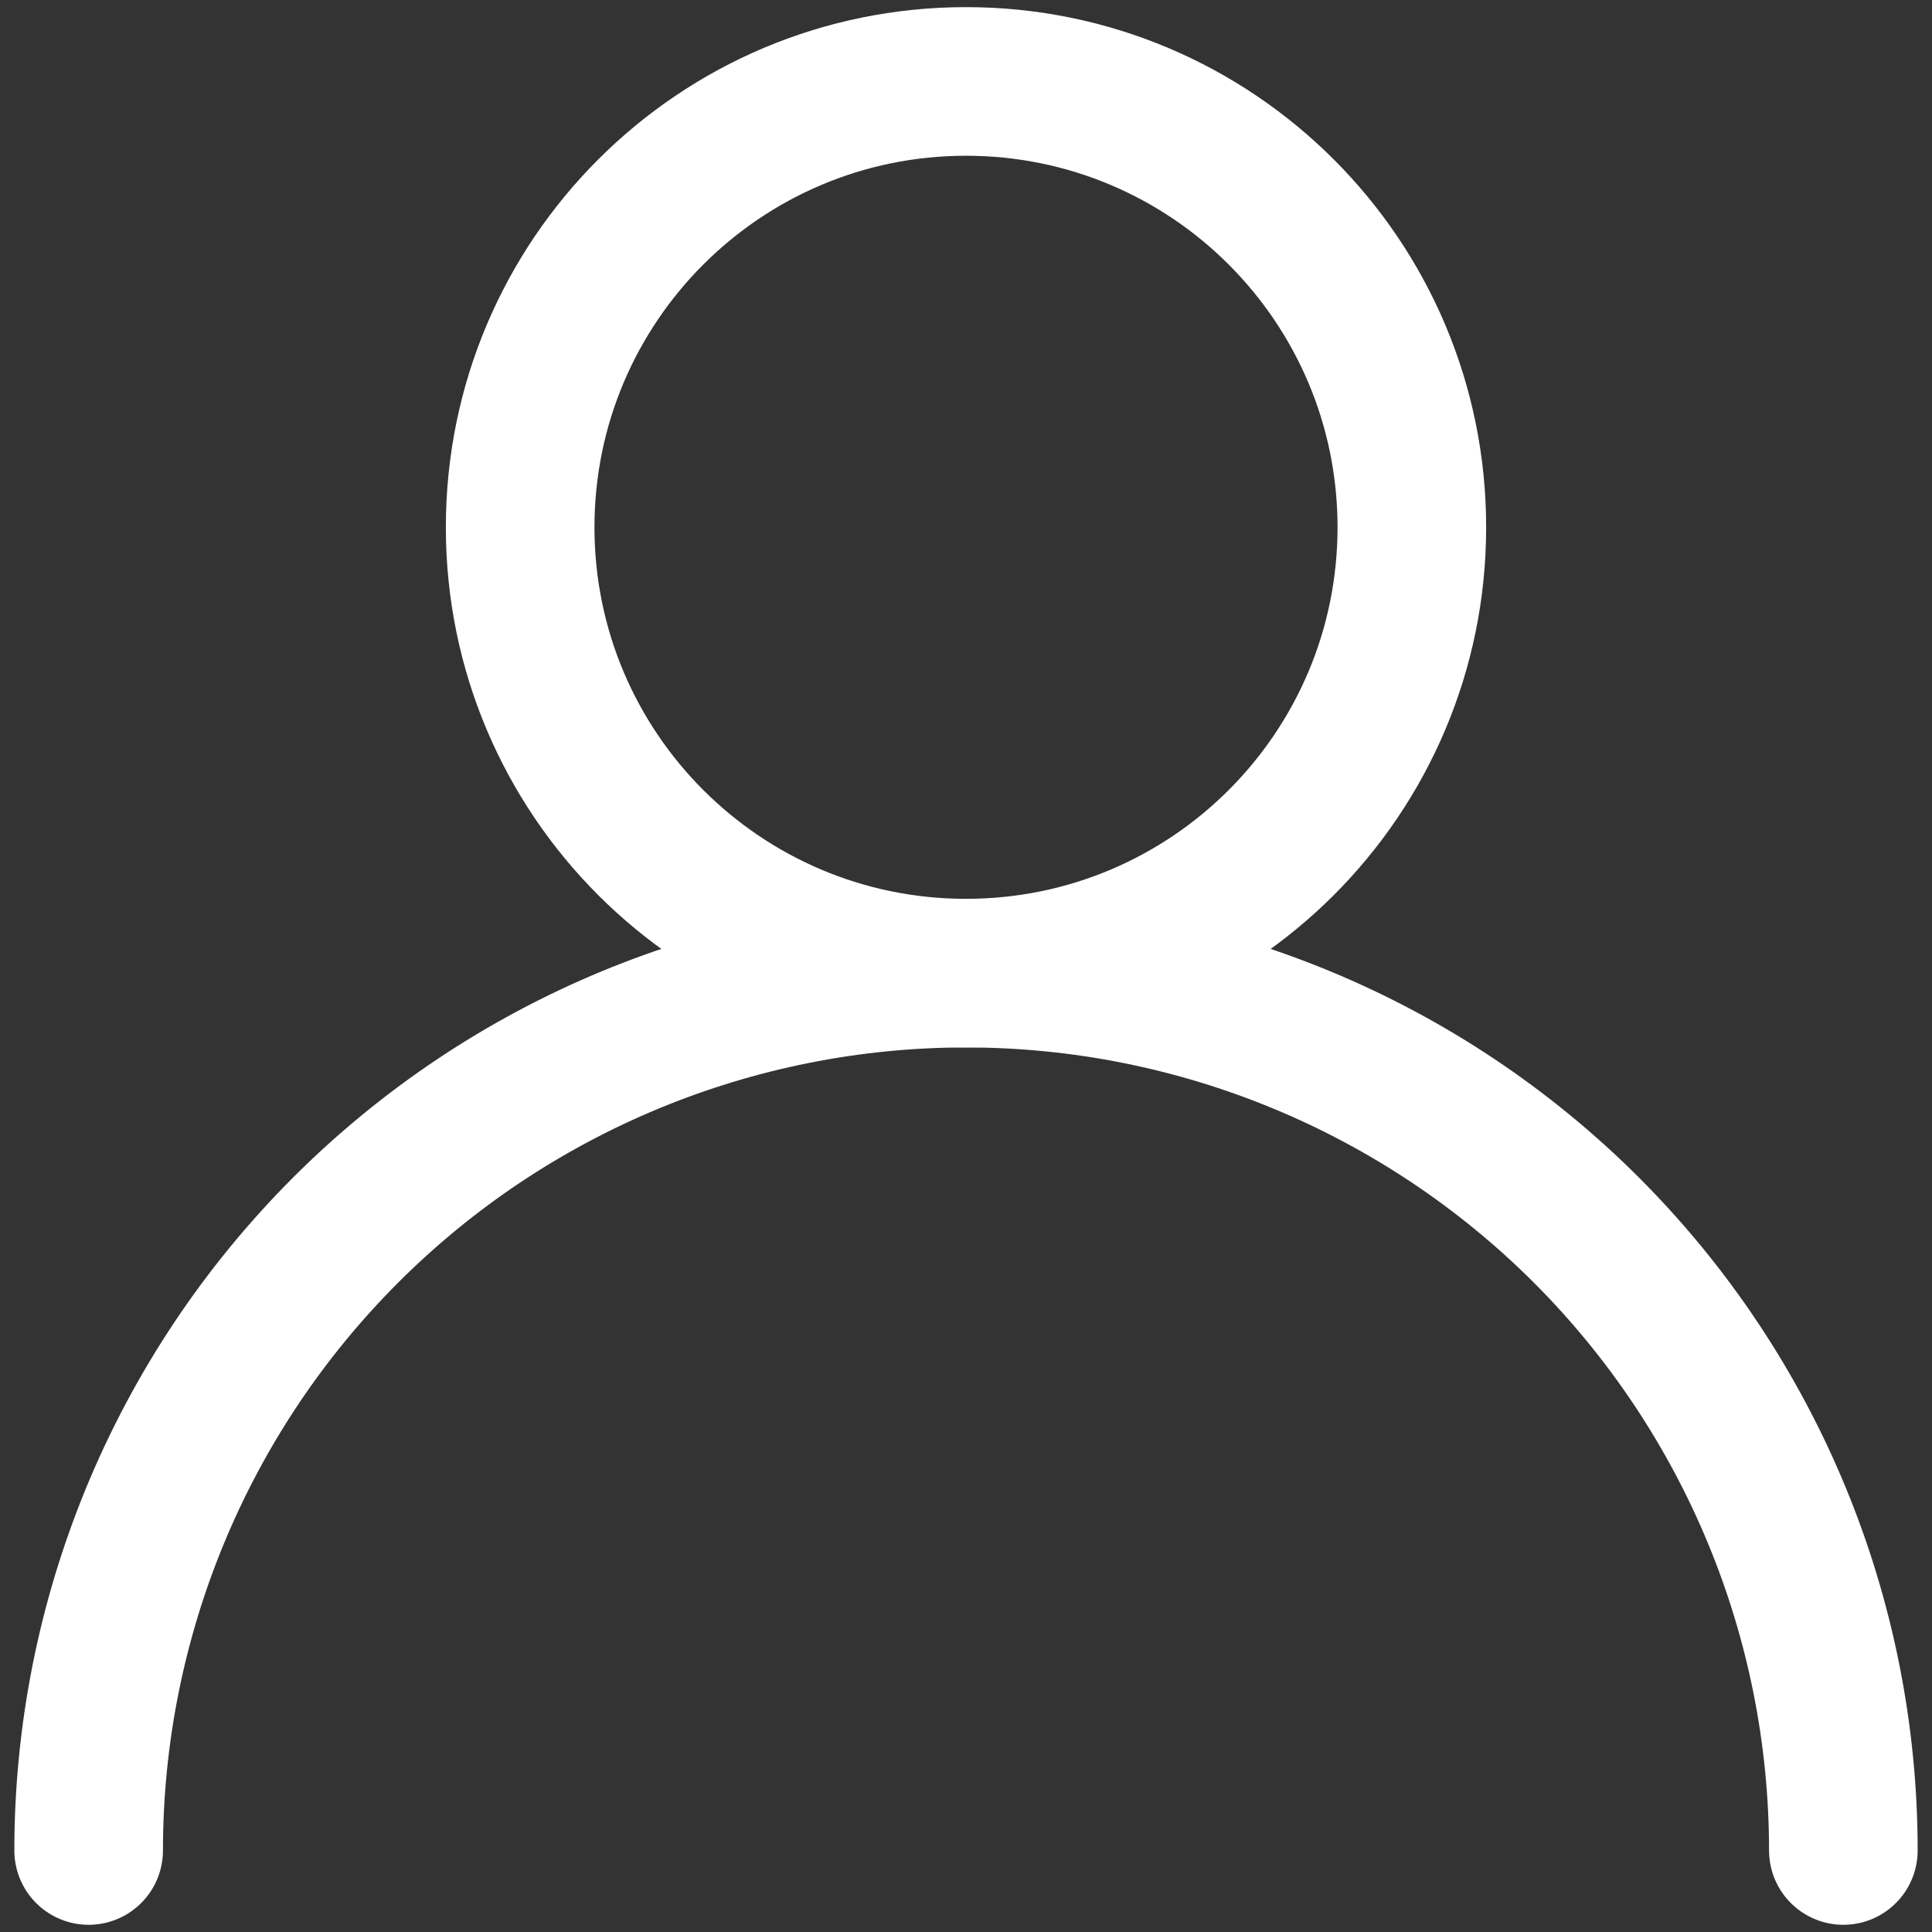 <svg width="26" height="26" viewBox="0 0 26 26" fill="none" xmlns="http://www.w3.org/2000/svg">
<rect x="0" y="0" width="26" height="26" fill="#333333" stroke="none"/>
<path d="M13 13.096C16.314 13.096 19 10.41 19 7.096C19 3.782 16.314 1.096 13 1.096C9.686 1.096 7 3.782 7 7.096C7 10.41 9.686 13.096 13 13.096Z" stroke="#FFF" stroke-width="2" stroke-linecap="round" stroke-linejoin="round"/>
<path d="M24.807 24.903C24.807 21.772 23.563 18.768 21.349 16.554C19.134 14.34 16.131 13.096 13 13.096C9.868 13.096 6.865 14.34 4.651 16.554C2.437 18.768 1.193 21.772 1.193 24.903" stroke="#FFF" stroke-width="2" stroke-linecap="round" stroke-linejoin="round"/>
</svg>
